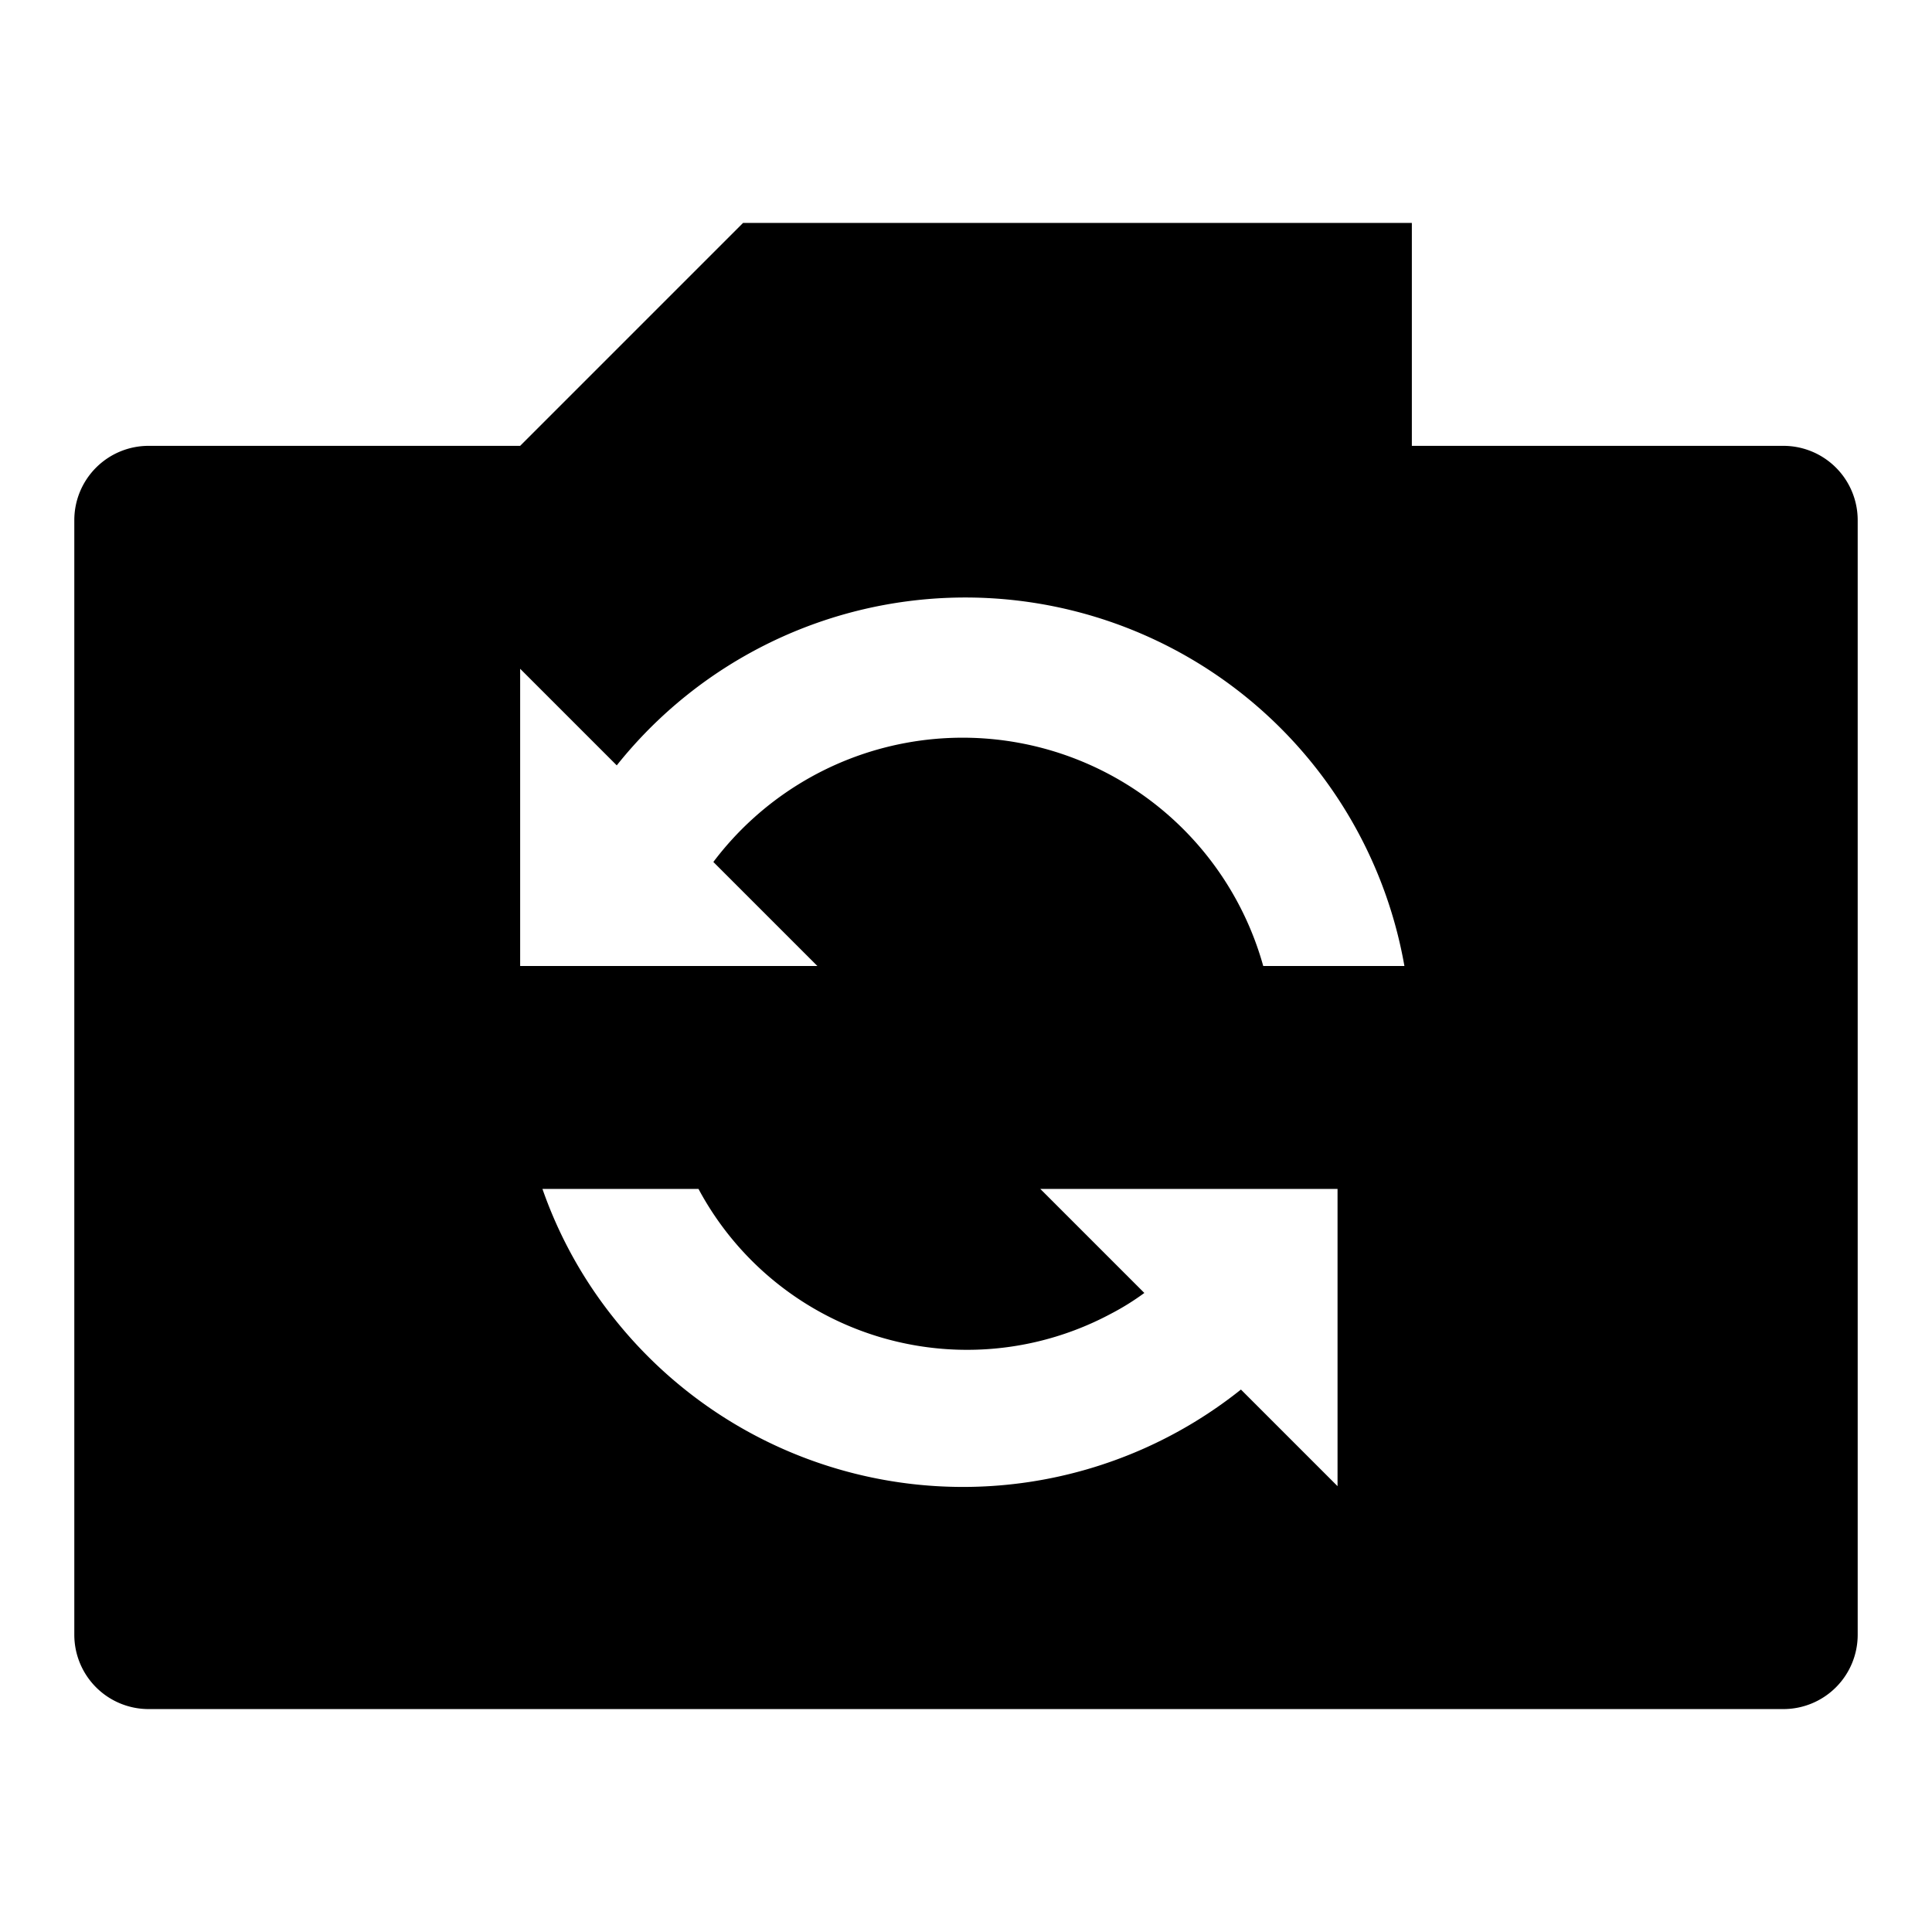 <svg id="a9c9760a-8cd2-4c5a-a652-48bce42c63f2" data-name="Blue" xmlns="http://www.w3.org/2000/svg" viewBox="0 0 260 260"><defs><style>.a8f8c53a-5ab0-4c01-af76-9d0d07e5a128{fill-rule:evenodd;}</style></defs><path class="a8f8c53a-5ab0-4c01-af76-9d0d07e5a128" d="M240,60H190V30H100L70,60H20A10,10,0,0,0,10,70V220a10,10,0,0,0,10,10H240a10,10,0,0,0,10-10V70A10,10,0,0,0,240,60ZM180,173v27l-13-13a59.94,59.94,0,0,1-84.3-9.5A58.89,58.89,0,0,1,73,160H94a41,41,0,0,0,55.5,16.8A34,34,0,0,0,154,174l-14-14h40Zm-10-43a42,42,0,0,0-74-14l14,14H70V90l13,13a60,60,0,0,1,106,27Z"/></svg>